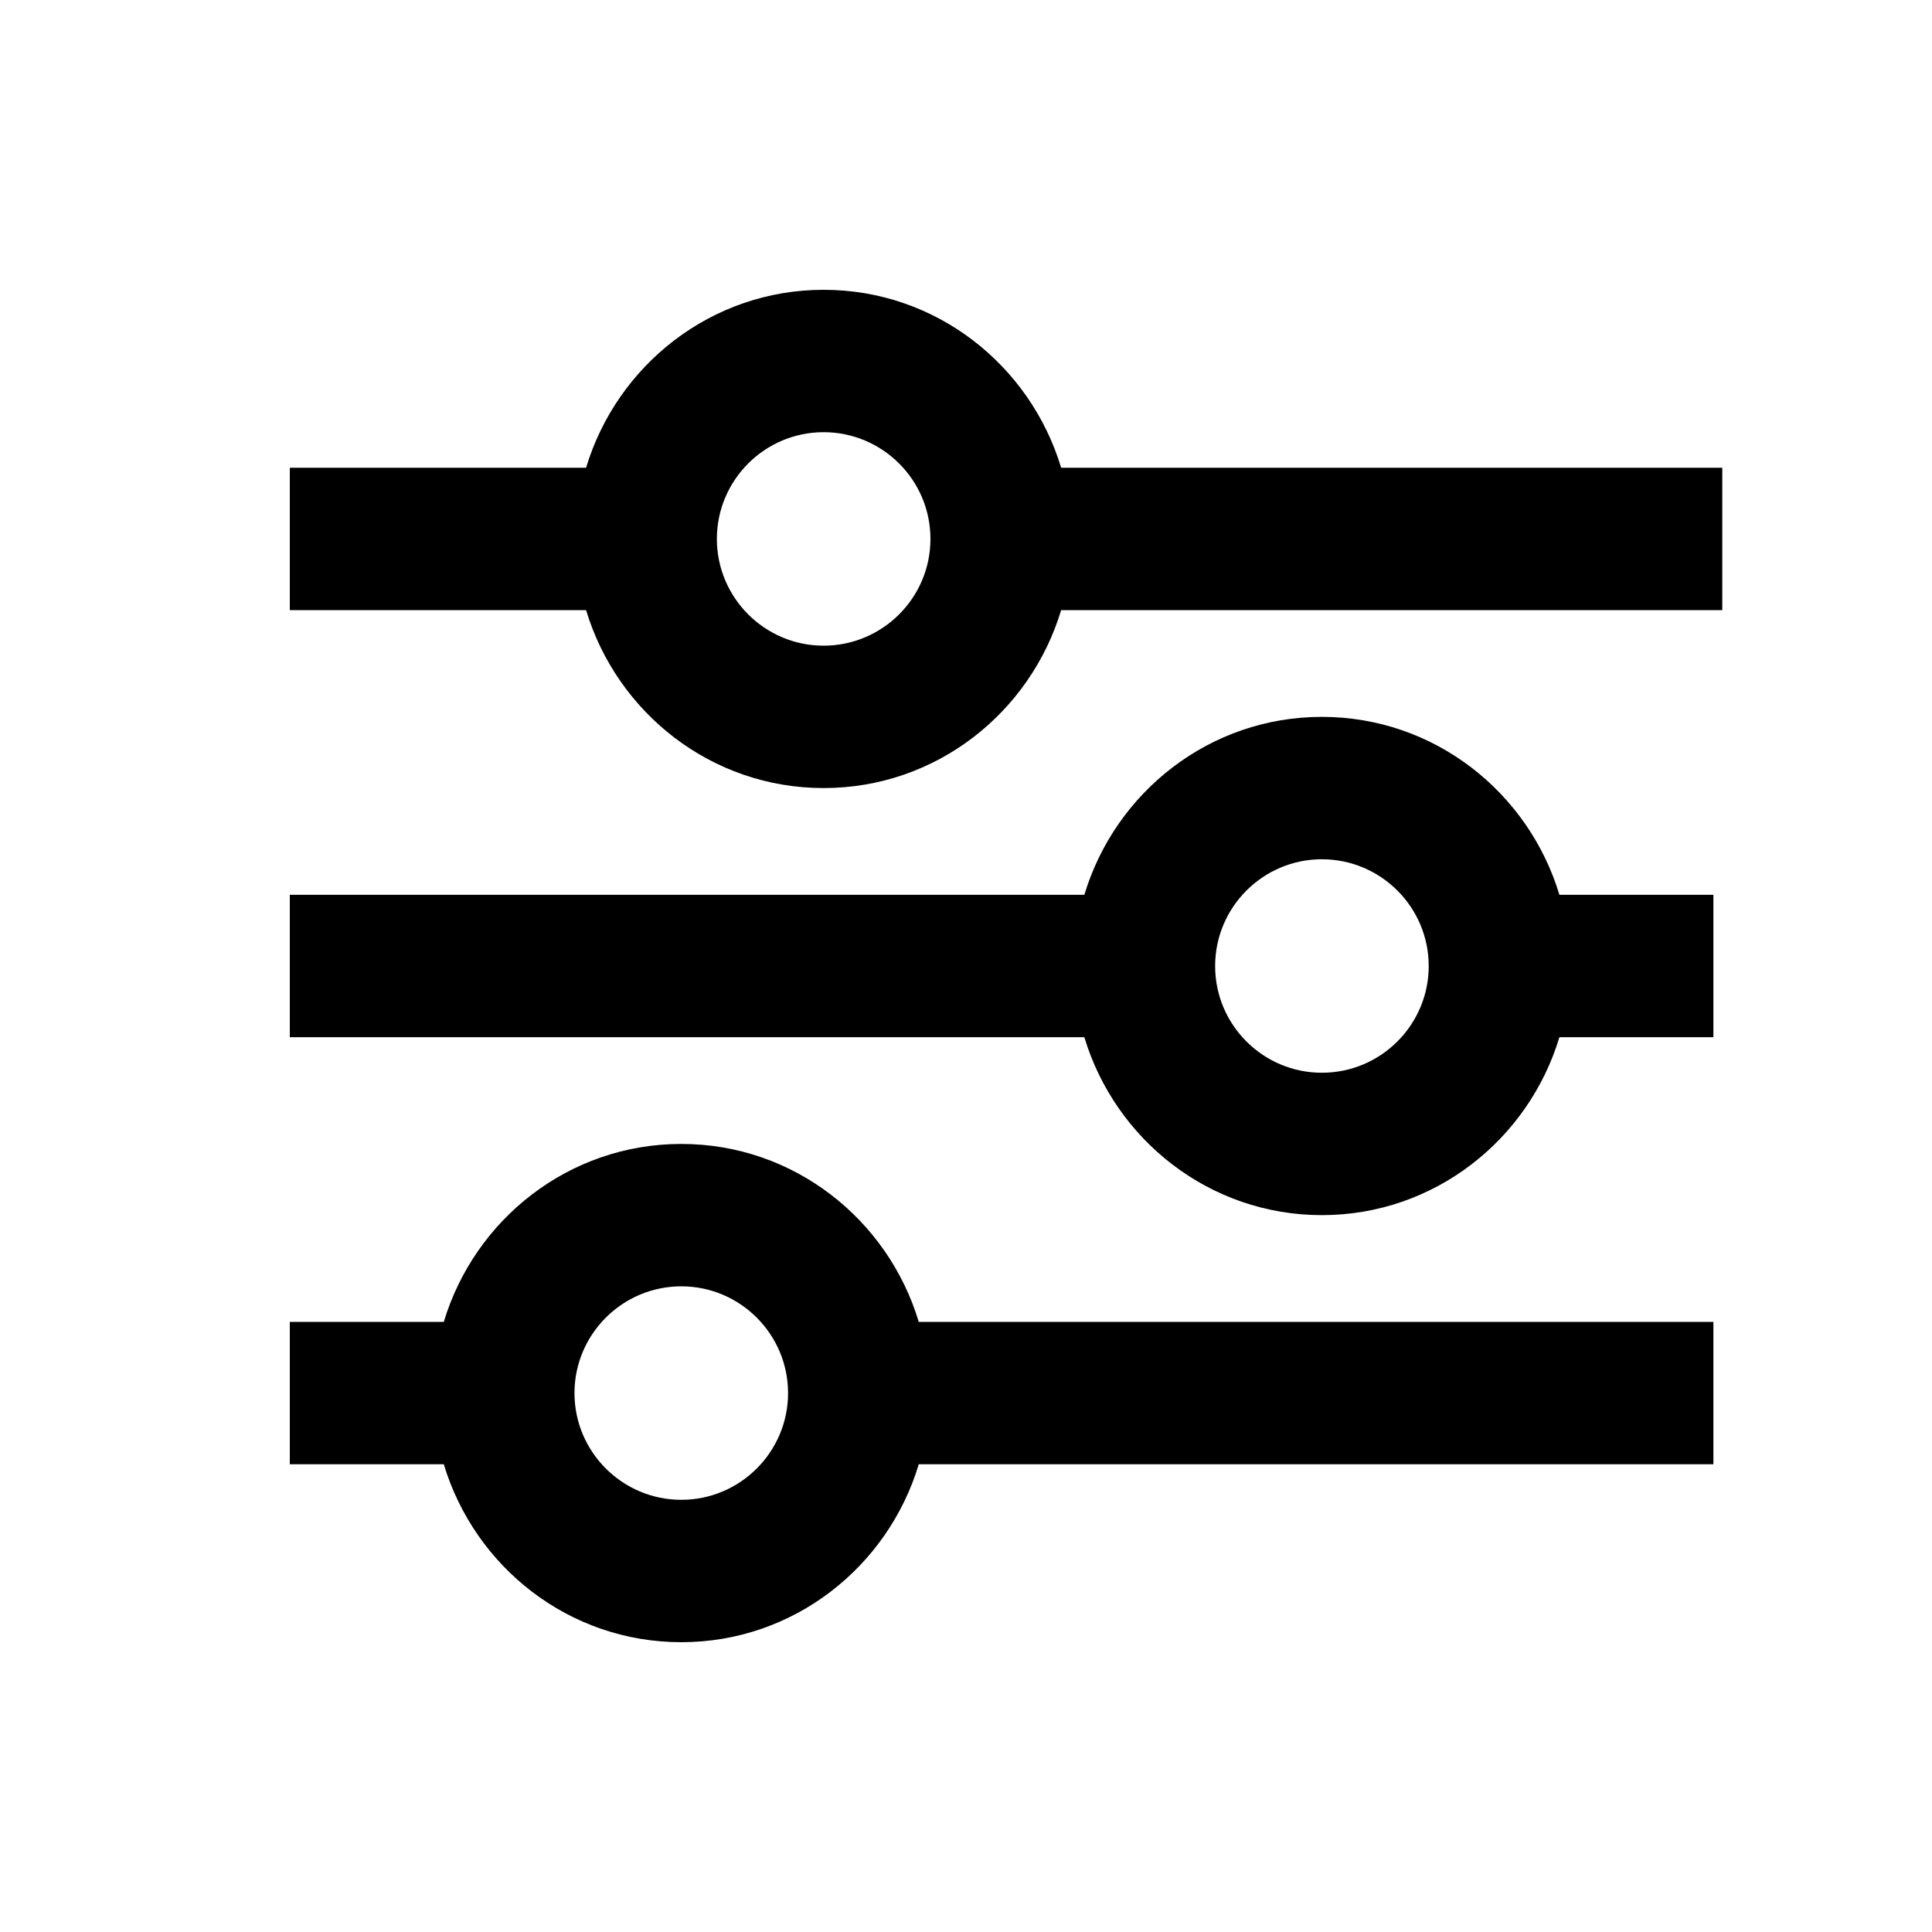 <svg width="20" height="20" viewBox="0 0 20 20" fill="none" xmlns="http://www.w3.org/2000/svg">
<path d="M7.053 11.842C5.888 11.842 4.914 12.623 4.594 13.684H3V15.158H4.594C4.914 16.219 5.888 17 7.053 17C8.217 17 9.192 16.219 9.511 15.158H17.737V13.684H9.511C9.192 12.623 8.217 11.842 7.053 11.842ZM7.053 15.526C6.443 15.526 5.947 15.03 5.947 14.421C5.947 13.812 6.443 13.316 7.053 13.316C7.662 13.316 8.158 13.812 8.158 14.421C8.158 15.03 7.662 15.526 7.053 15.526ZM13.684 7.421C12.52 7.421 11.545 8.202 11.225 9.263H3V10.737H11.225C11.545 11.798 12.52 12.579 13.684 12.579C14.848 12.579 15.823 11.798 16.143 10.737H17.737V9.263H16.143C15.823 8.202 14.848 7.421 13.684 7.421ZM13.684 11.105C13.075 11.105 12.579 10.61 12.579 10C12.579 9.391 13.075 8.895 13.684 8.895C14.294 8.895 14.79 9.391 14.79 10C14.79 10.61 14.294 11.105 13.684 11.105Z" fill="black"/>
<path d="M10.985 4.842C10.665 3.781 9.691 3 8.526 3C7.362 3 6.387 3.781 6.067 4.842H3V6.316H6.067C6.387 7.377 7.362 8.158 8.526 8.158C9.691 8.158 10.665 7.377 10.985 6.316H17.829V4.842H10.985ZM8.526 6.684C7.917 6.684 7.421 6.188 7.421 5.579C7.421 4.97 7.917 4.474 8.526 4.474C9.136 4.474 9.632 4.97 9.632 5.579C9.632 6.188 9.136 6.684 8.526 6.684Z" fill="black"/>
</svg>

